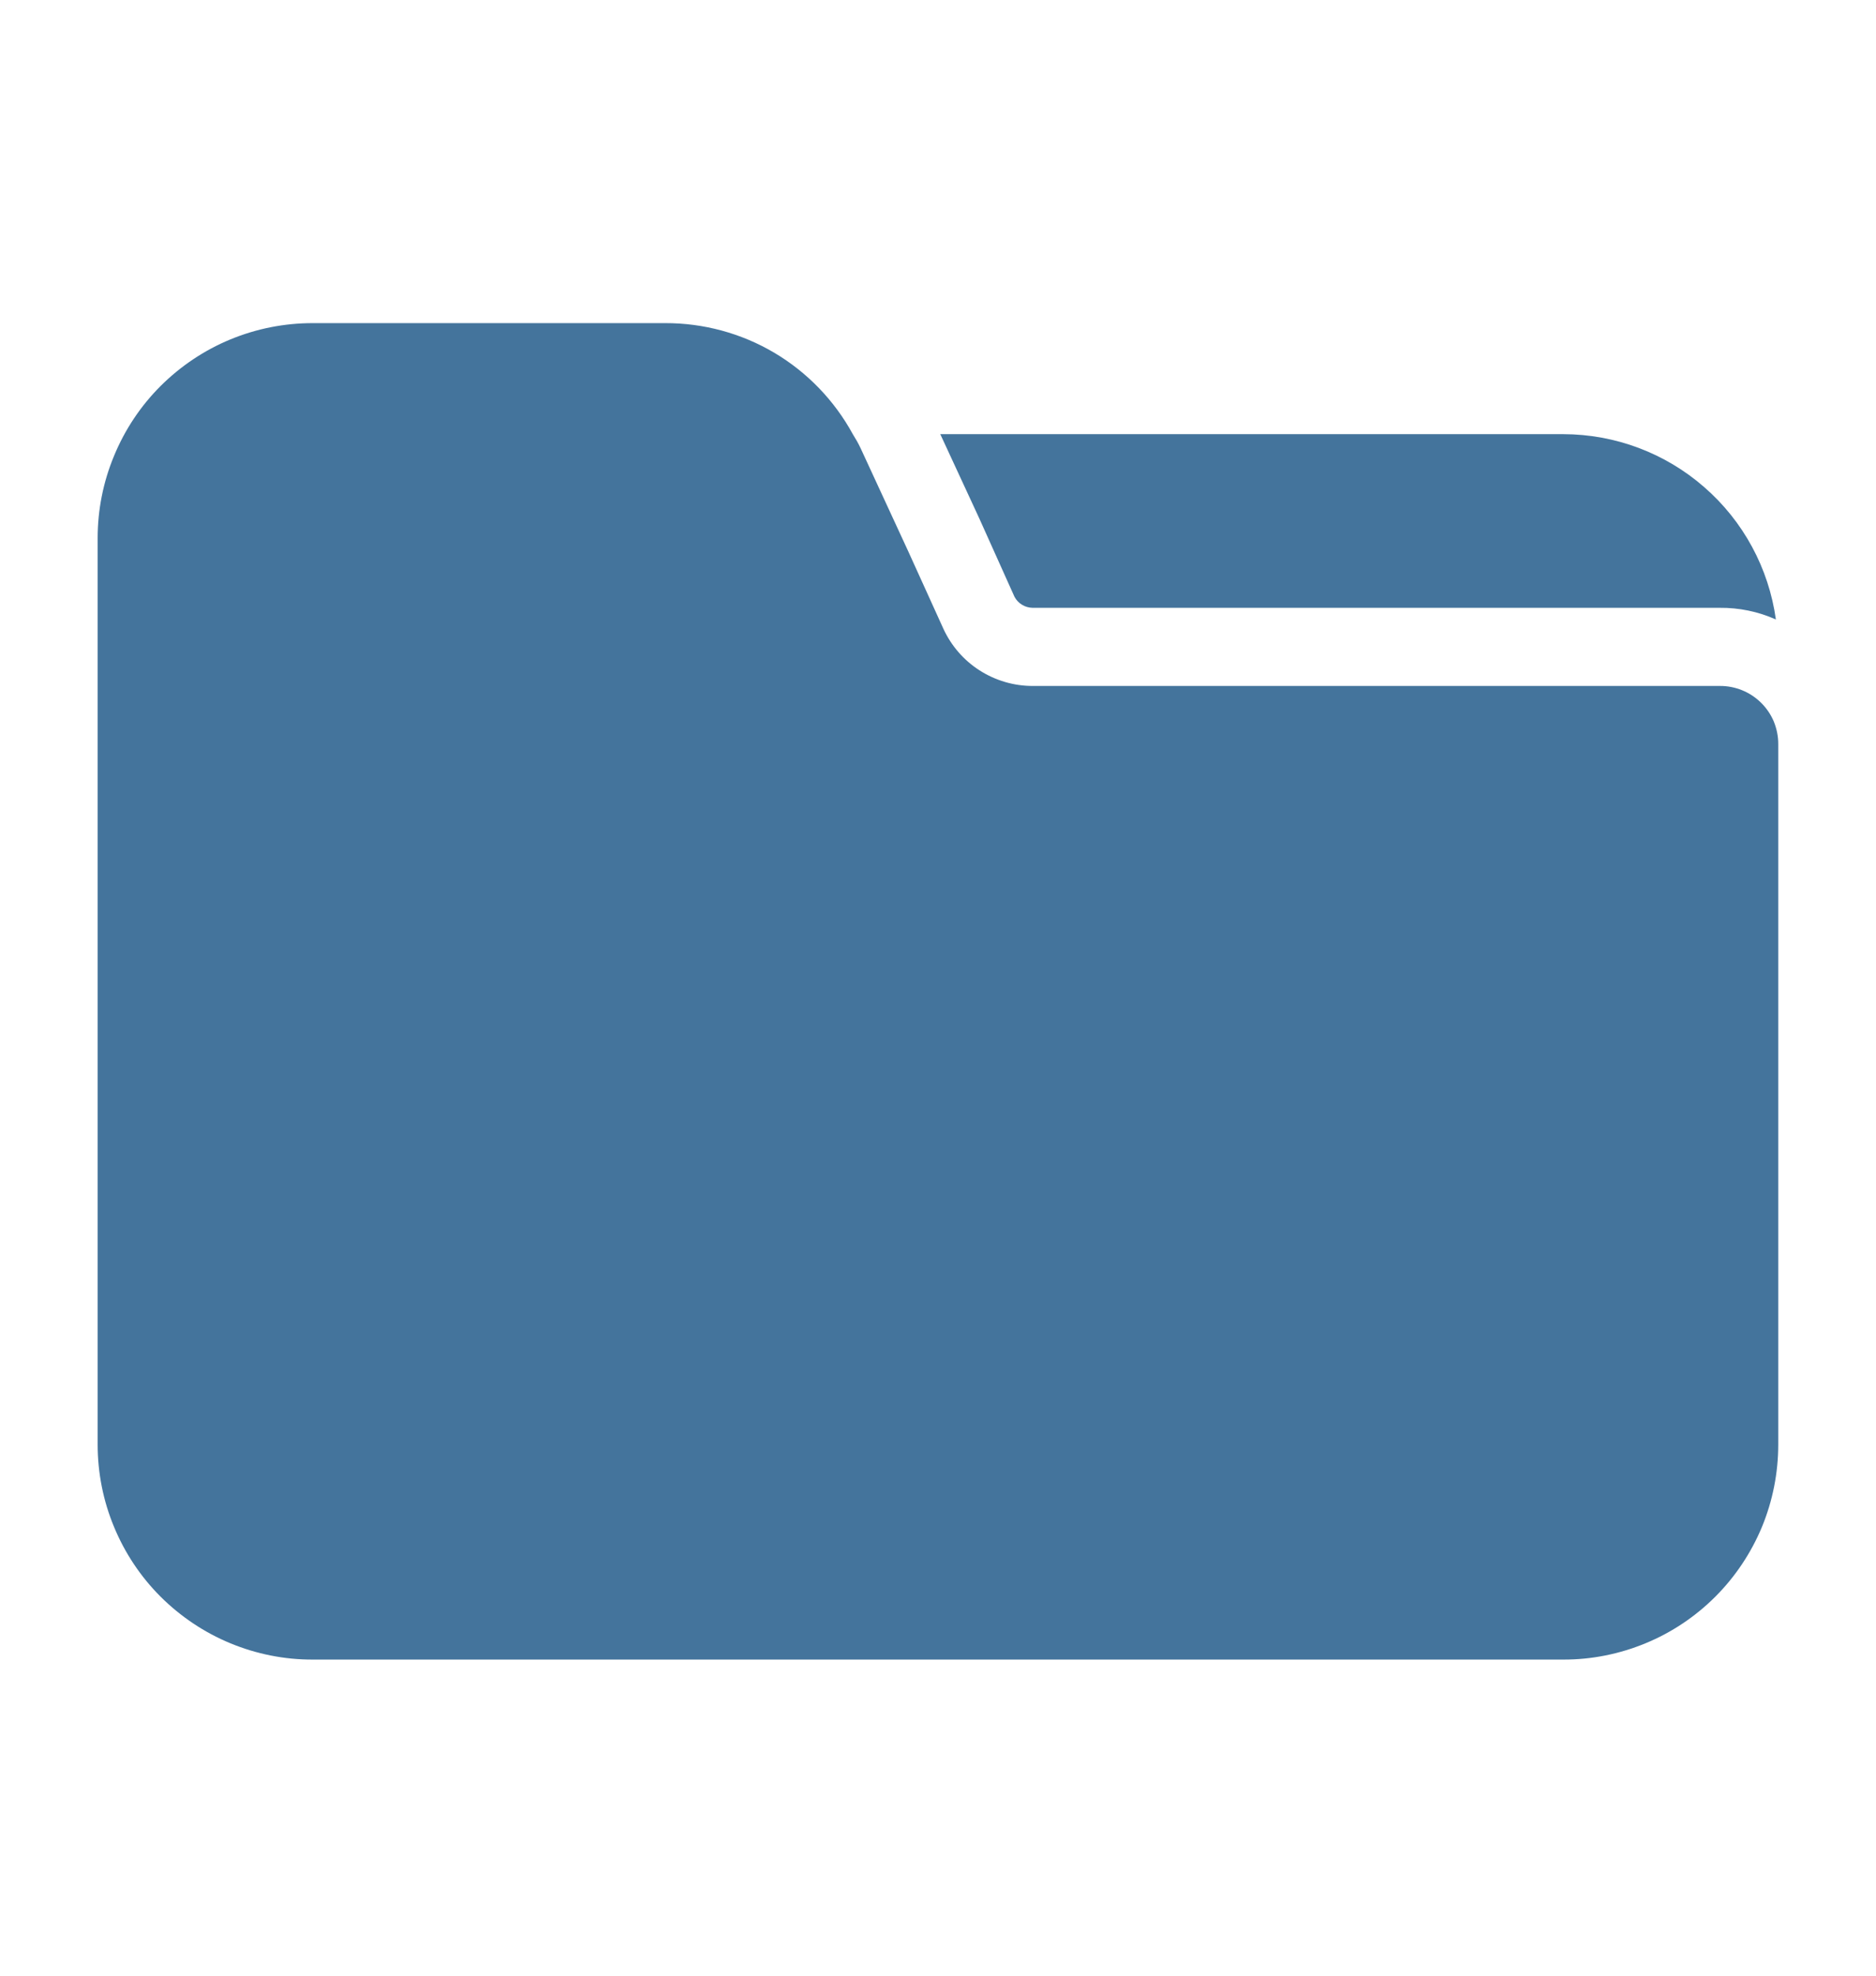 <svg width="19" height="20" viewBox="0 0 19 20" fill="none" xmlns="http://www.w3.org/2000/svg">
<path d="M18.01 14.623V7.53C18.01 7.452 17.994 7.376 17.965 7.304C17.935 7.233 17.891 7.168 17.835 7.113C17.78 7.059 17.715 7.016 17.643 6.987C17.571 6.958 17.494 6.943 17.416 6.944H10.458C10.268 6.944 10.082 6.889 9.922 6.787C9.762 6.685 9.635 6.539 9.555 6.366L9.199 5.582L8.716 4.537C8.693 4.488 8.666 4.441 8.637 4.395C8.451 4.054 8.176 3.769 7.842 3.571C7.507 3.373 7.125 3.27 6.737 3.271H3.166C2.88 3.271 2.597 3.327 2.333 3.436C2.069 3.545 1.829 3.706 1.626 3.908C1.424 4.11 1.264 4.35 1.155 4.615C1.045 4.879 0.989 5.162 0.989 5.448V14.623C0.989 14.909 1.045 15.193 1.155 15.457C1.264 15.721 1.424 15.961 1.626 16.163C1.829 16.365 2.069 16.526 2.333 16.635C2.597 16.744 2.88 16.801 3.166 16.8H15.833C16.119 16.801 16.402 16.744 16.666 16.635C16.931 16.526 17.171 16.365 17.373 16.163C17.575 15.961 17.735 15.721 17.845 15.457C17.954 15.193 18.01 14.909 18.01 14.623Z" fill="#44749C"/>
<path d="M10.275 6.042C10.293 6.075 10.319 6.103 10.351 6.122C10.383 6.142 10.42 6.152 10.458 6.153H17.416C17.613 6.151 17.807 6.191 17.986 6.271C17.914 5.752 17.656 5.275 17.26 4.931C16.865 4.586 16.358 4.396 15.833 4.395H9.523L9.919 5.25L10.275 6.042Z" fill="#44749C"/>
</svg>
